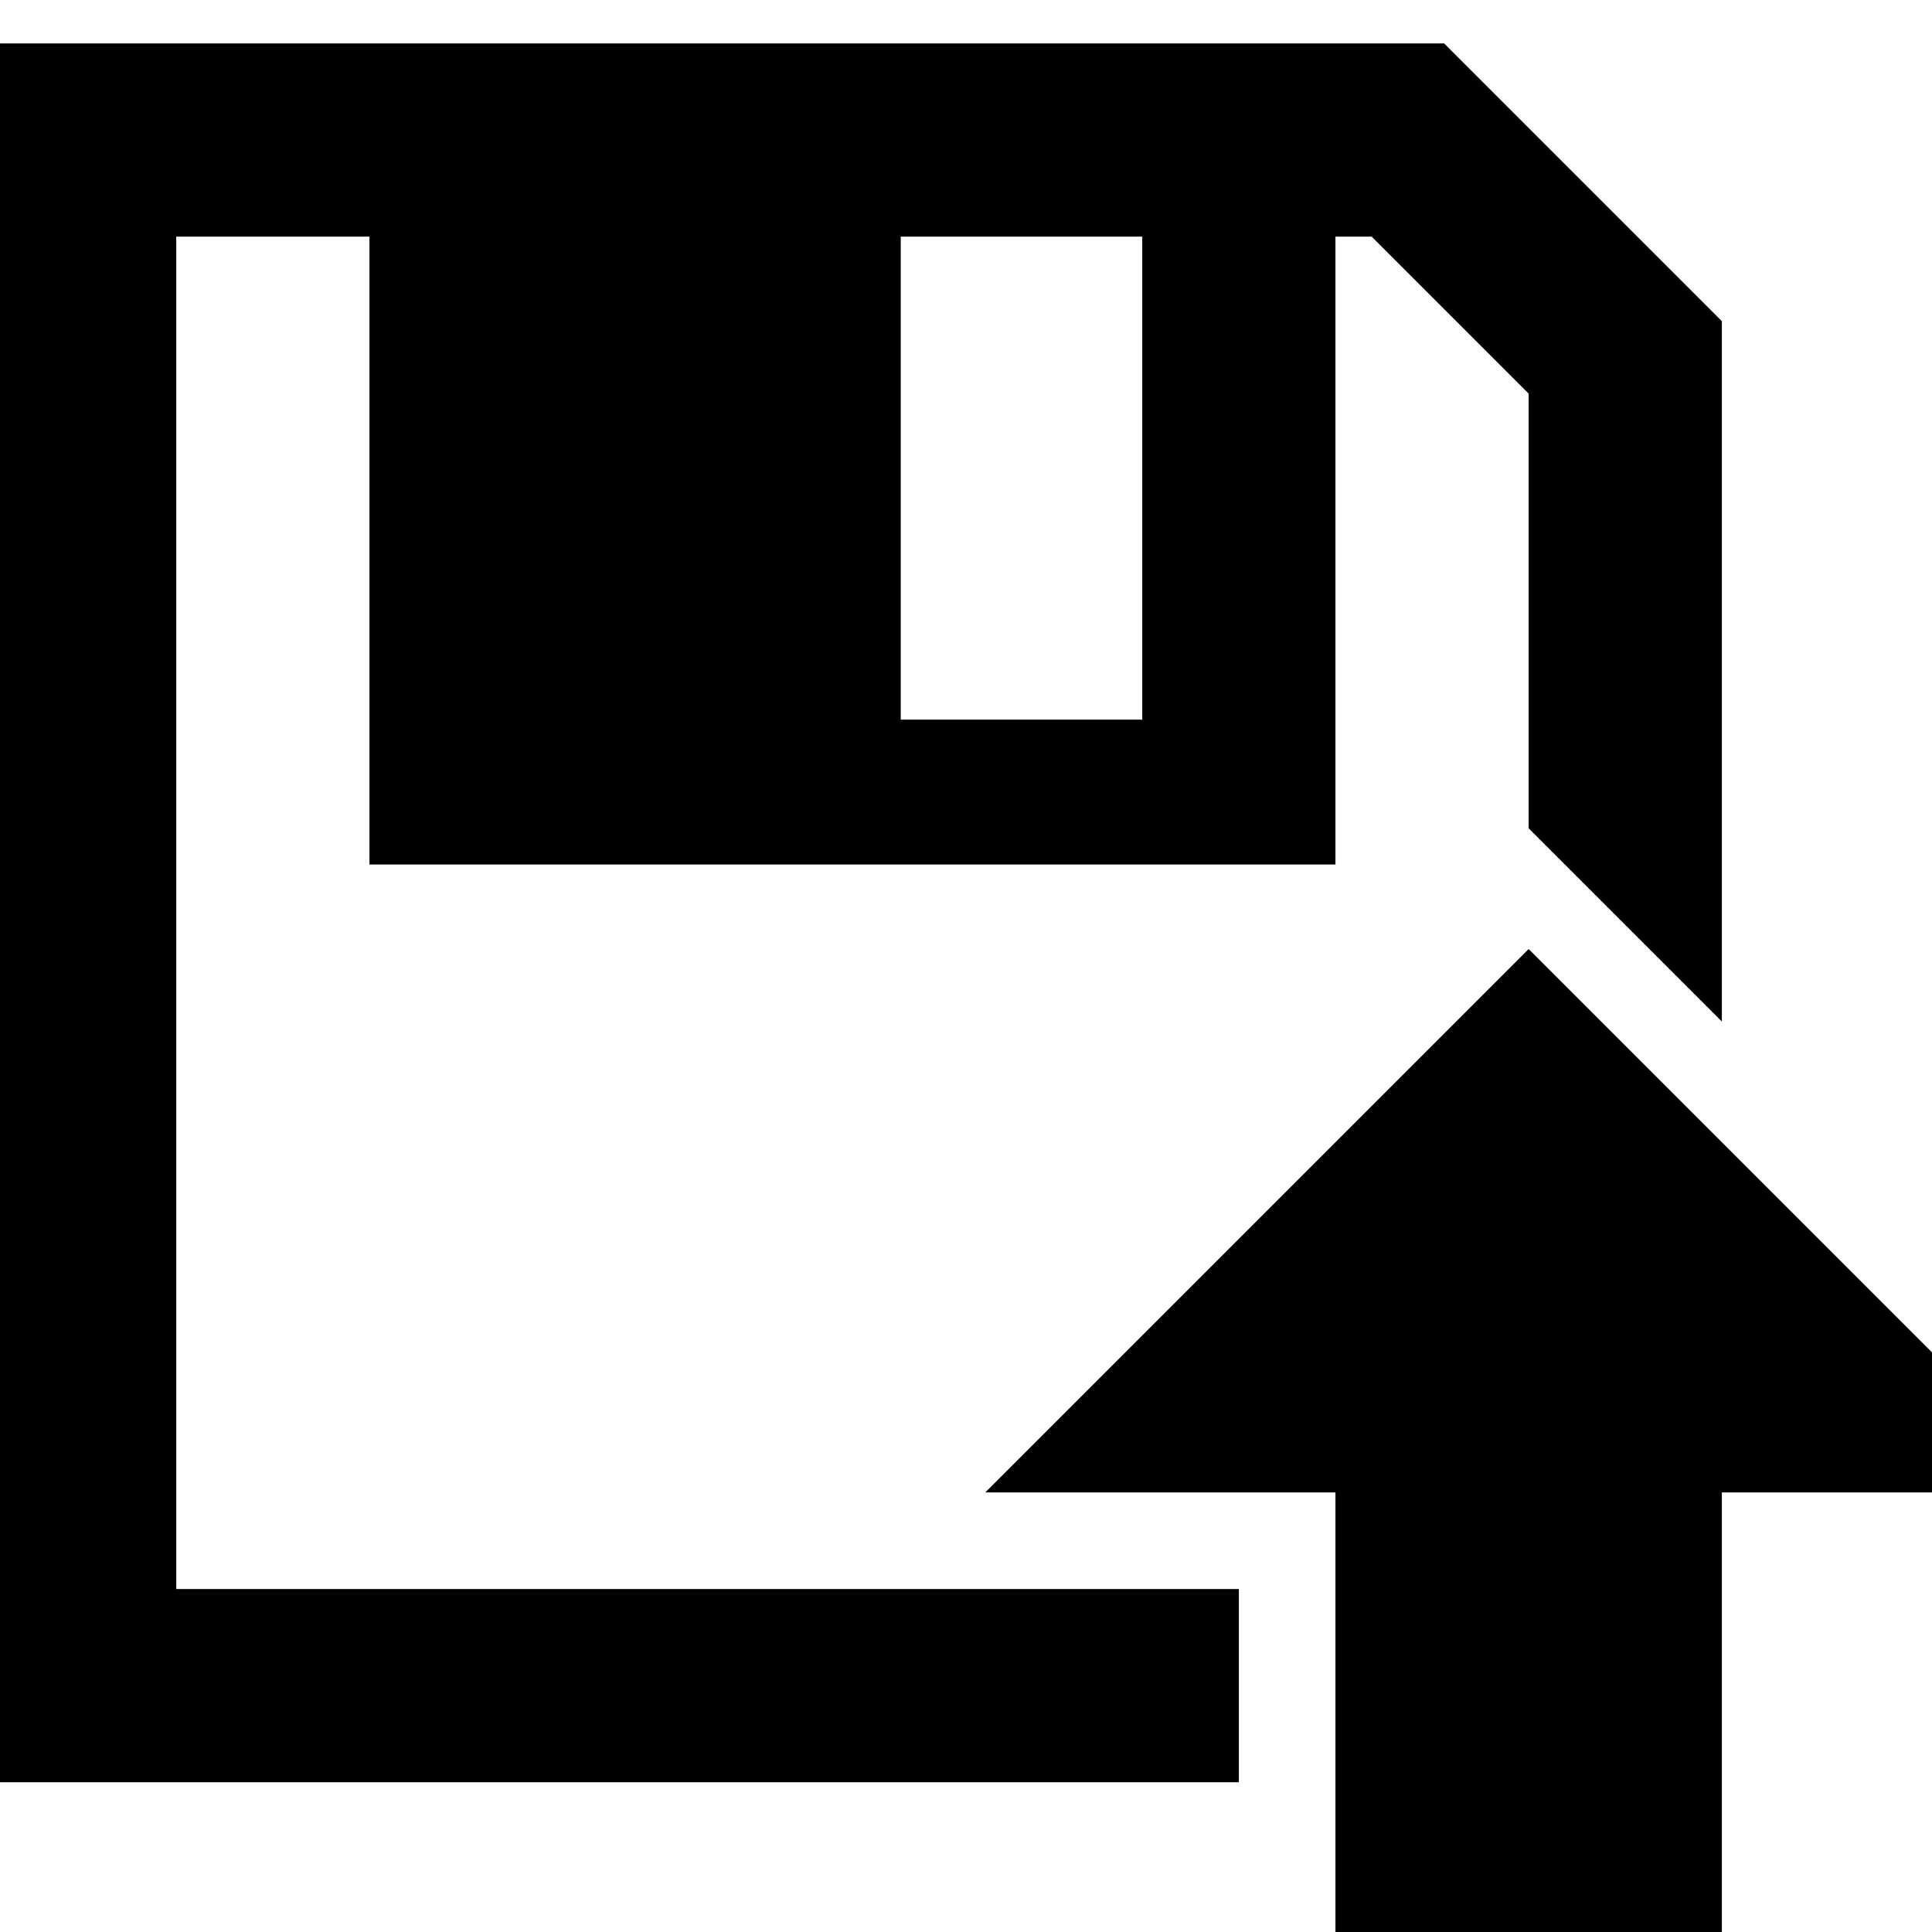 <svg width="40" height="40" viewBox="0 0 40 40" xmlns="http://www.w3.org/2000/svg">

 <g>
  <title>Layer 1</title>
  <path transform="translate(0 2)" id="svg_1" d="m27.649,38.899l8,0l0,-10l7.25,0l-11.25,-11.25l-11.25,11.25l7.25,0l0,10zm-28,-40l30.25,0l5.75,5.75l0,14.5l-4,-4l0,-9l-3.25,-3.25l-0.75,0l0,13l-20,0l0,-13l-4,0l0,28l22,0l0,4l-26,0l0,-36zm19,4l0,10l5,0l0,-10l-5,0z" stroke-linejoin="round" stroke-width="0.2" fill="black"/>
 </g>
</svg>
